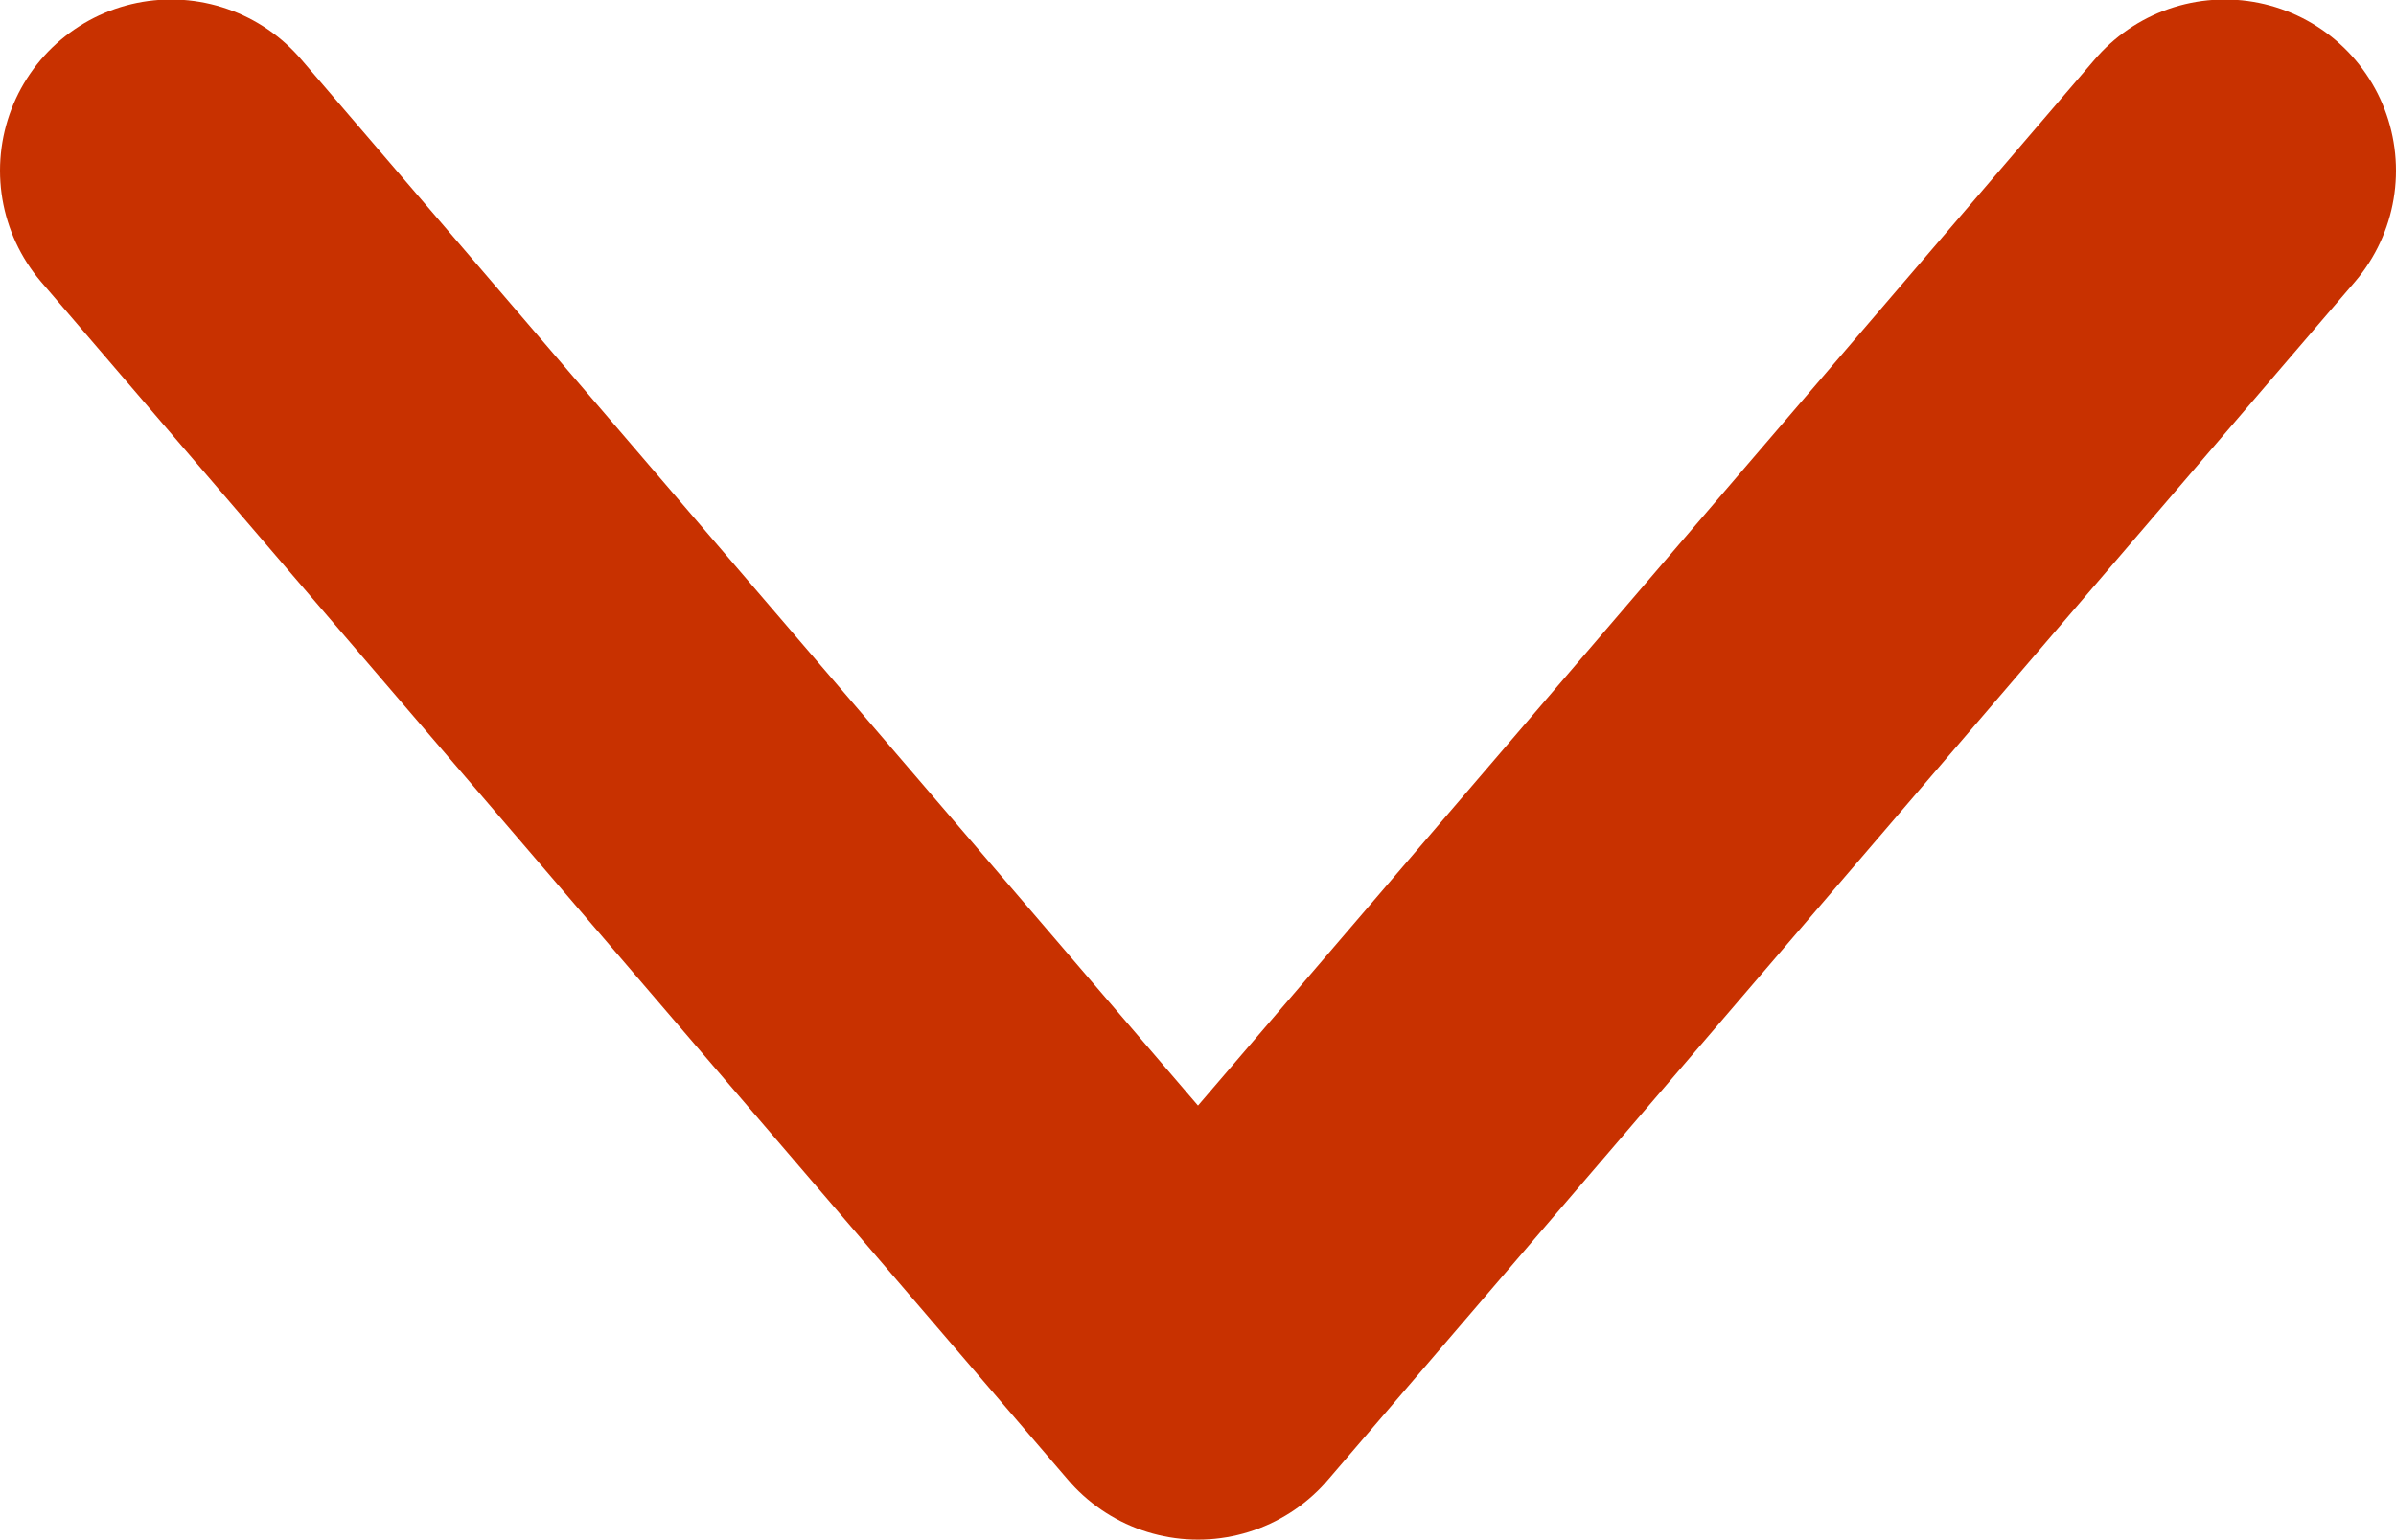 <svg width="14" height="9" viewBox="0 0 14 9" fill="none" xmlns="http://www.w3.org/2000/svg">
<path d="M1 0.997L7 7.997L13 0.997" stroke="#C83100" stroke-width="2" stroke-linecap="round" stroke-linejoin="round"/>
</svg>
